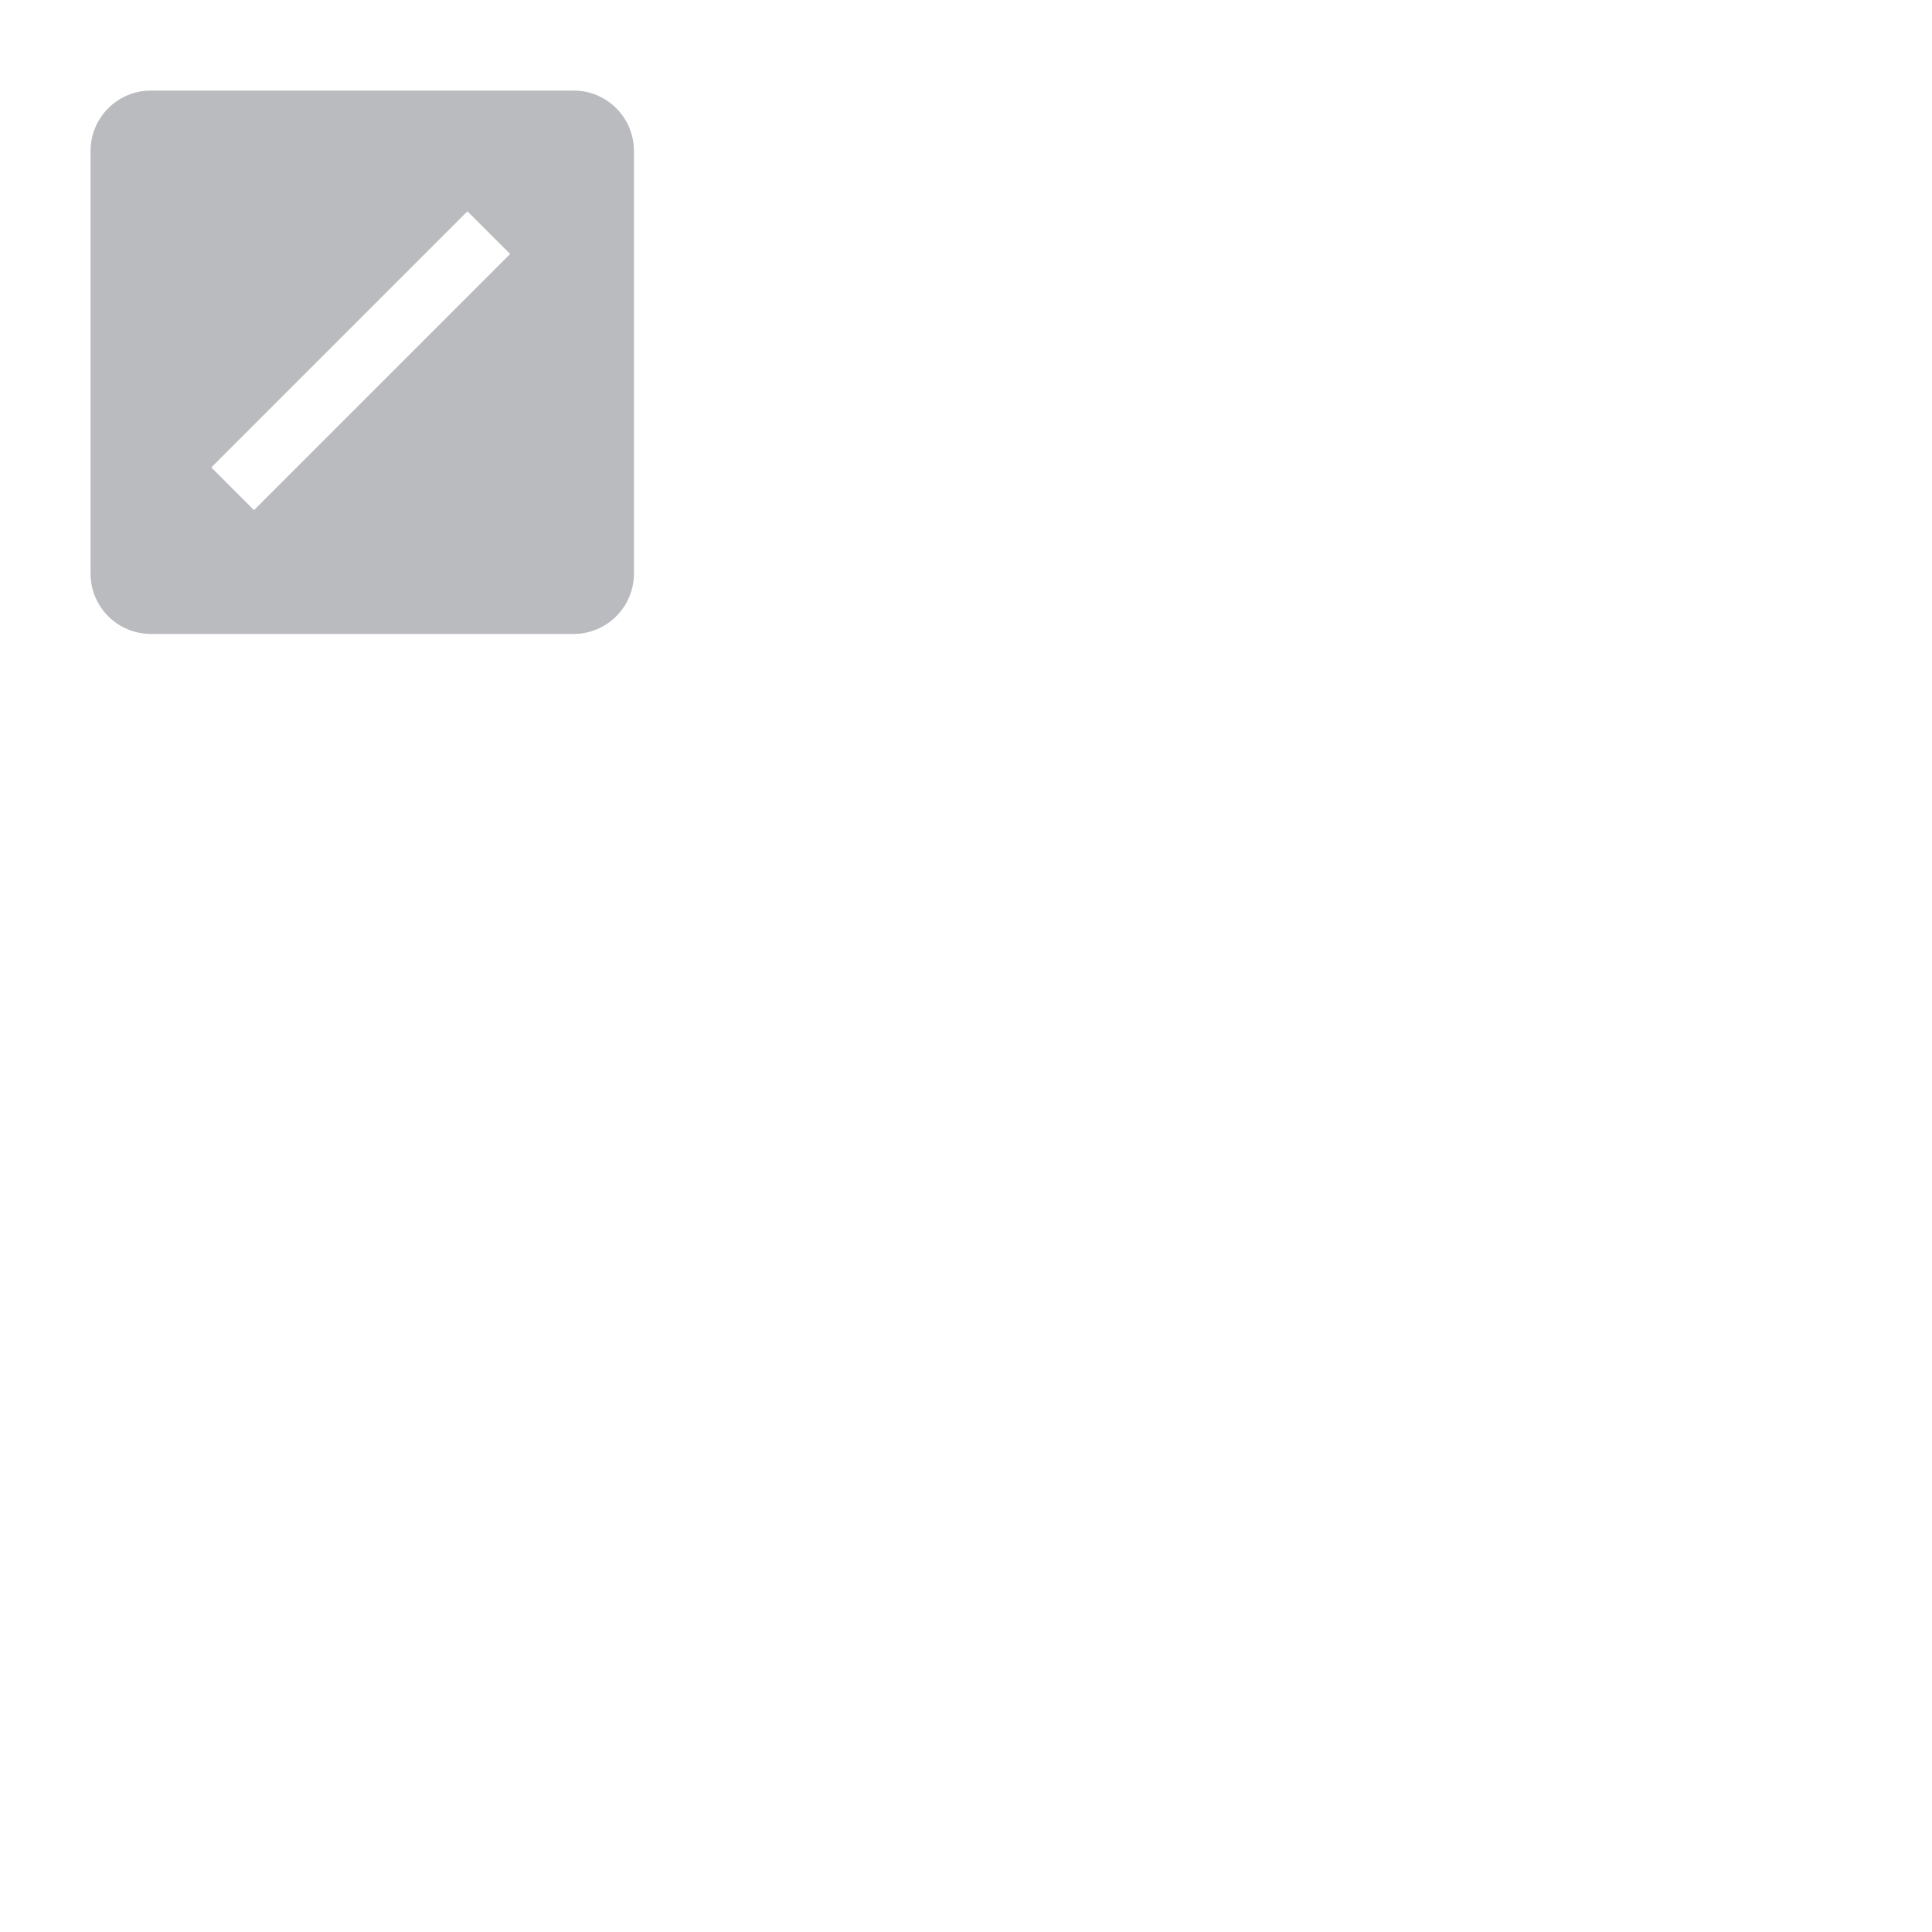 <svg xmlns:xlink="http://www.w3.org/1999/xlink" xmlns="http://www.w3.org/2000/svg" class="repliedTextContentIcon-1ivTae" aria-hidden="false" width="64" height="64" viewBox="0 0 64 64"><path fill="#b9bbbe" fill-rule="evenodd" clip-rule="evenodd" d="M5 3C3.895 3 3 3.895 3 5V19C3 20.105 3.895 21 5 21H19C20.105 21 21 20.105 21 19V5C21 3.895 20.105 3 19 3H5ZM16.899 8.414L15.485 7L7 15.485L8.414 16.899L16.899 8.414Z"></path></svg>

